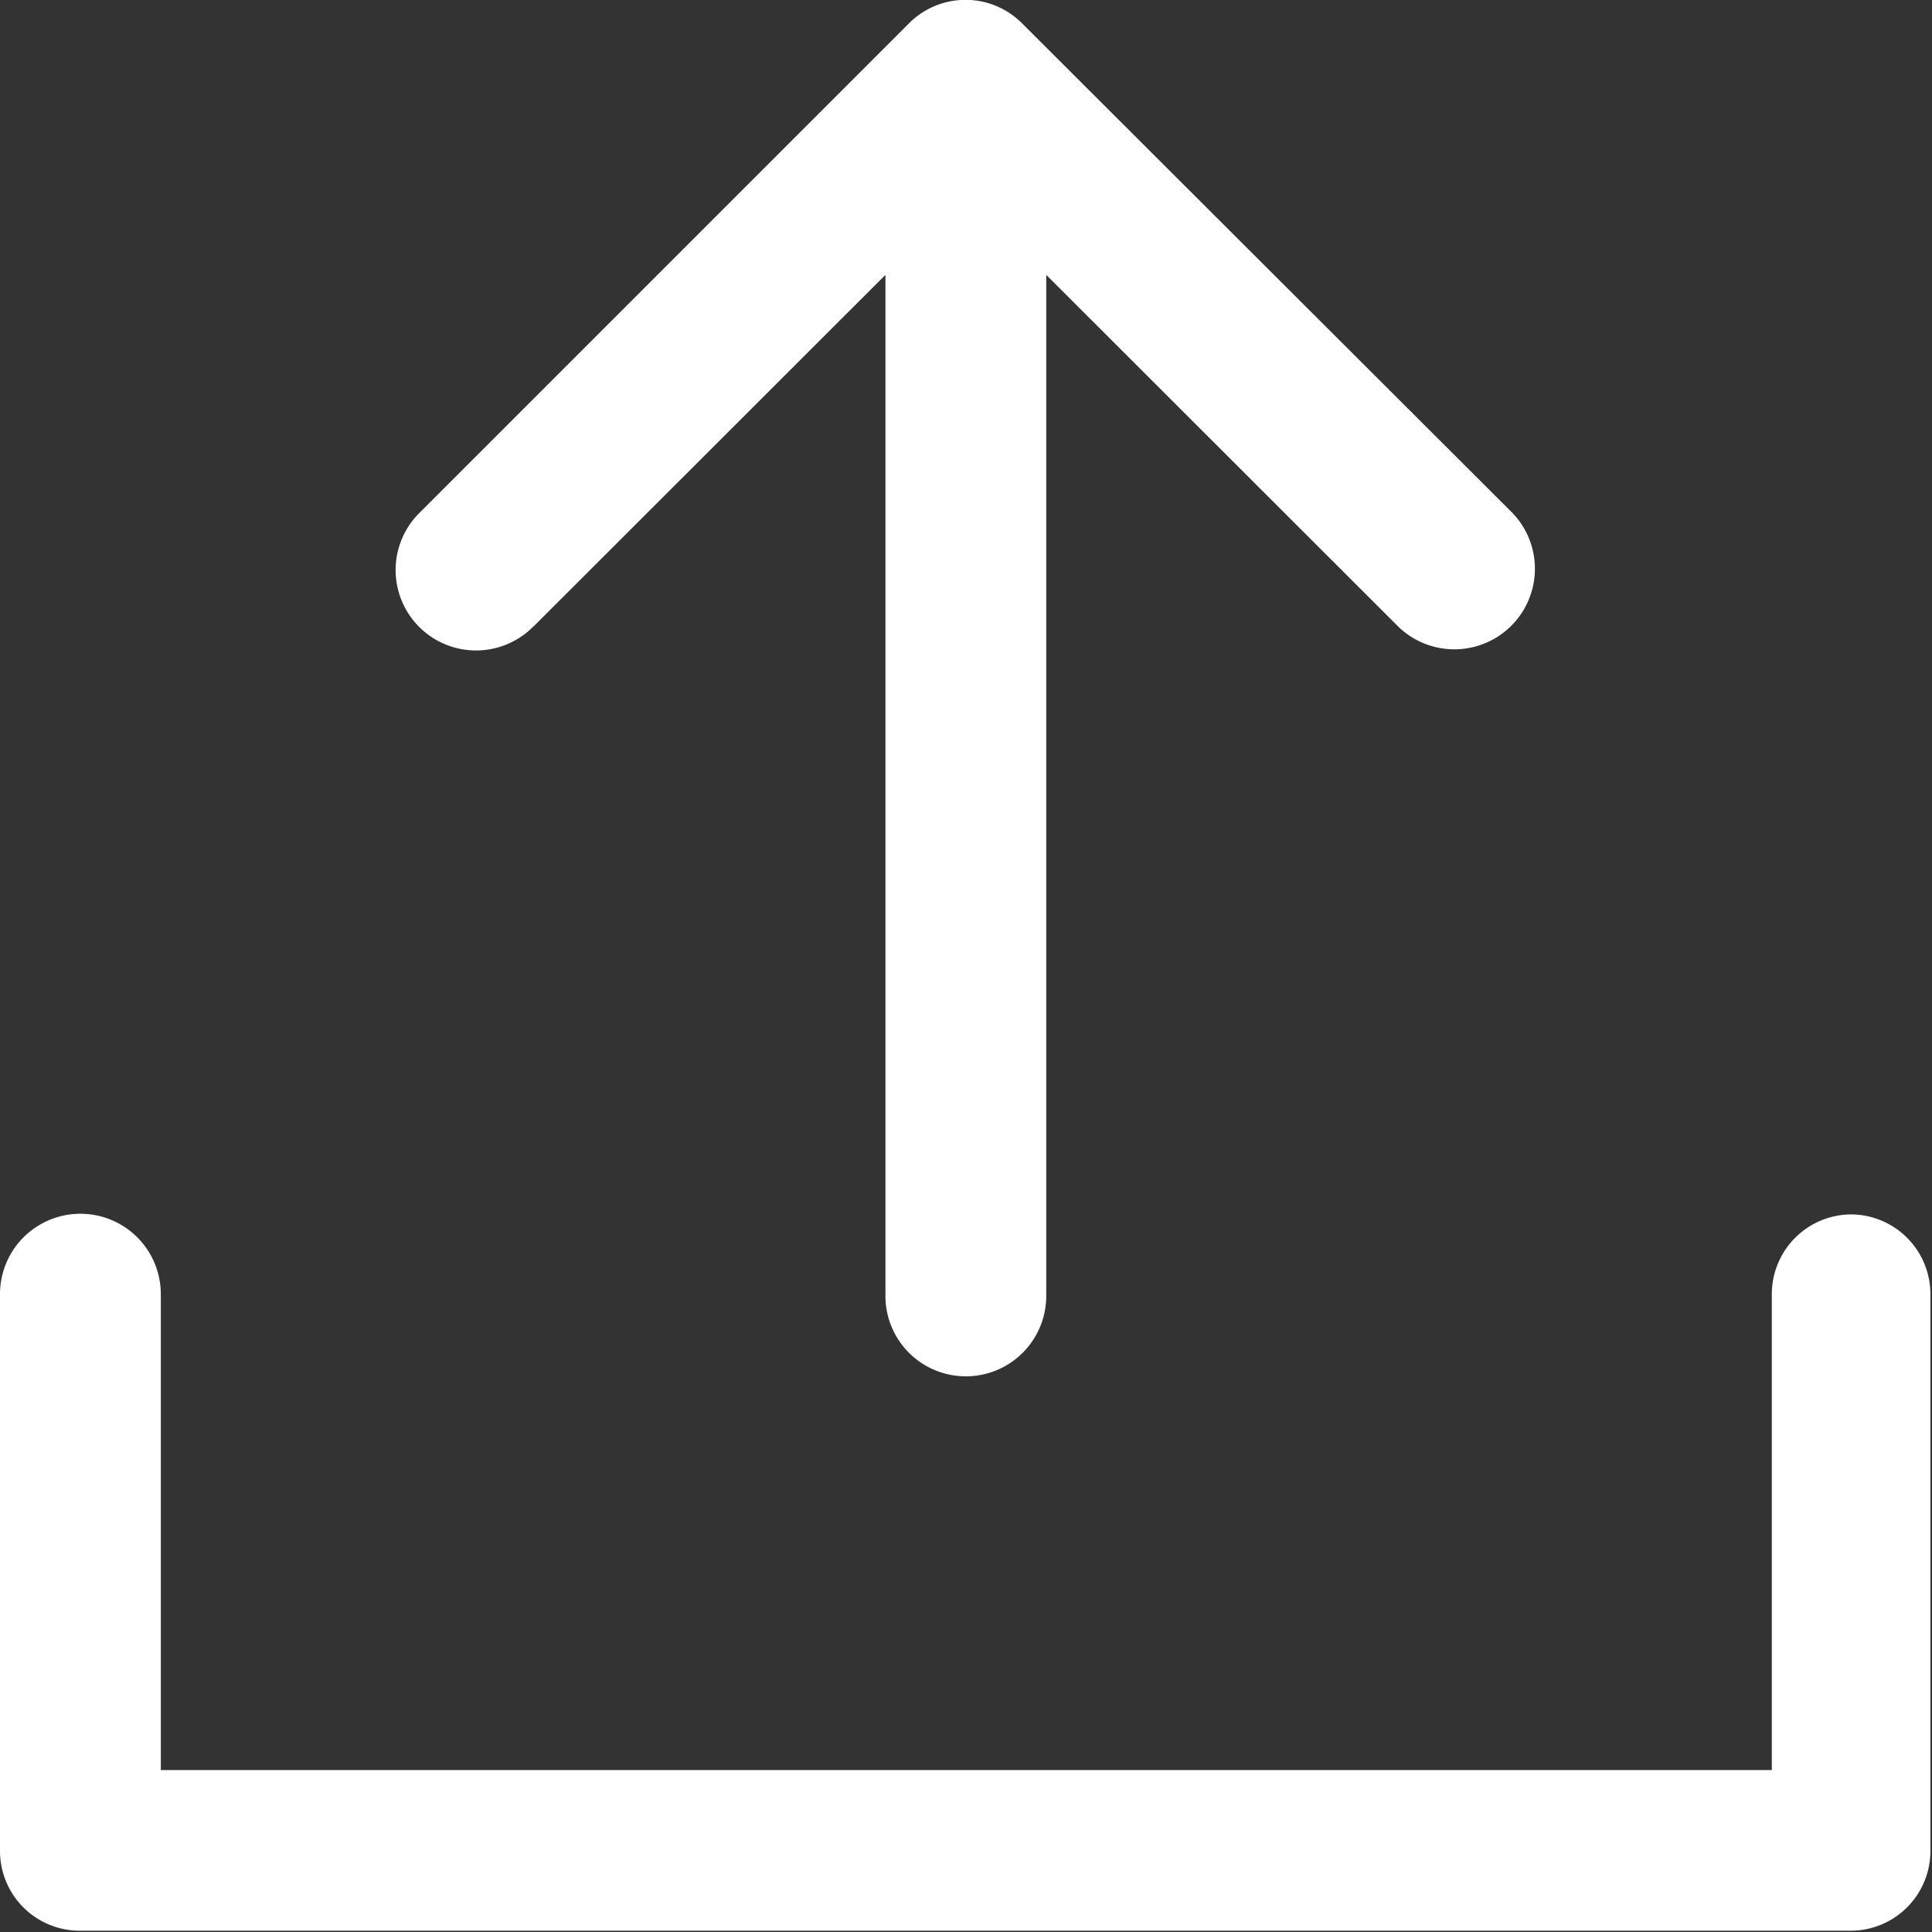 <svg xmlns="http://www.w3.org/2000/svg" width="12.11" height="12.11" viewBox="0 0 12.11 12.11"><rect x="0" y="0" width="12.11" height="12.11" fill="#333333" stroke="none"/><g transform="translate(-933.945 -302.945)"><g transform="translate(922.945 291.945)"><g transform="translate(11 11)"><path d="M22.606,319a.5.5,0,0,0-.5.5v2.983H12.008V319.5a.5.5,0,0,0-1.008,0v3.49a.5.5,0,0,0,.5.5h11.1a.5.5,0,0,0,.5-.5V319.5A.5.5,0,0,0,22.606,319Z" transform="translate(-11 -311.388)" fill="#fff"/><path d="M112.26,14.93l2.209-2.207v6.4a.5.5,0,1,0,1.008,0v-6.4l2.209,2.207a.505.505,0,0,0,.714-.714l-3.072-3.067a.5.5,0,0,0-.714,0l-3.067,3.067a.5.5,0,0,0,.712.714Z" transform="translate(-108.919 -11)" fill="#fff"/></g></g></g></svg>